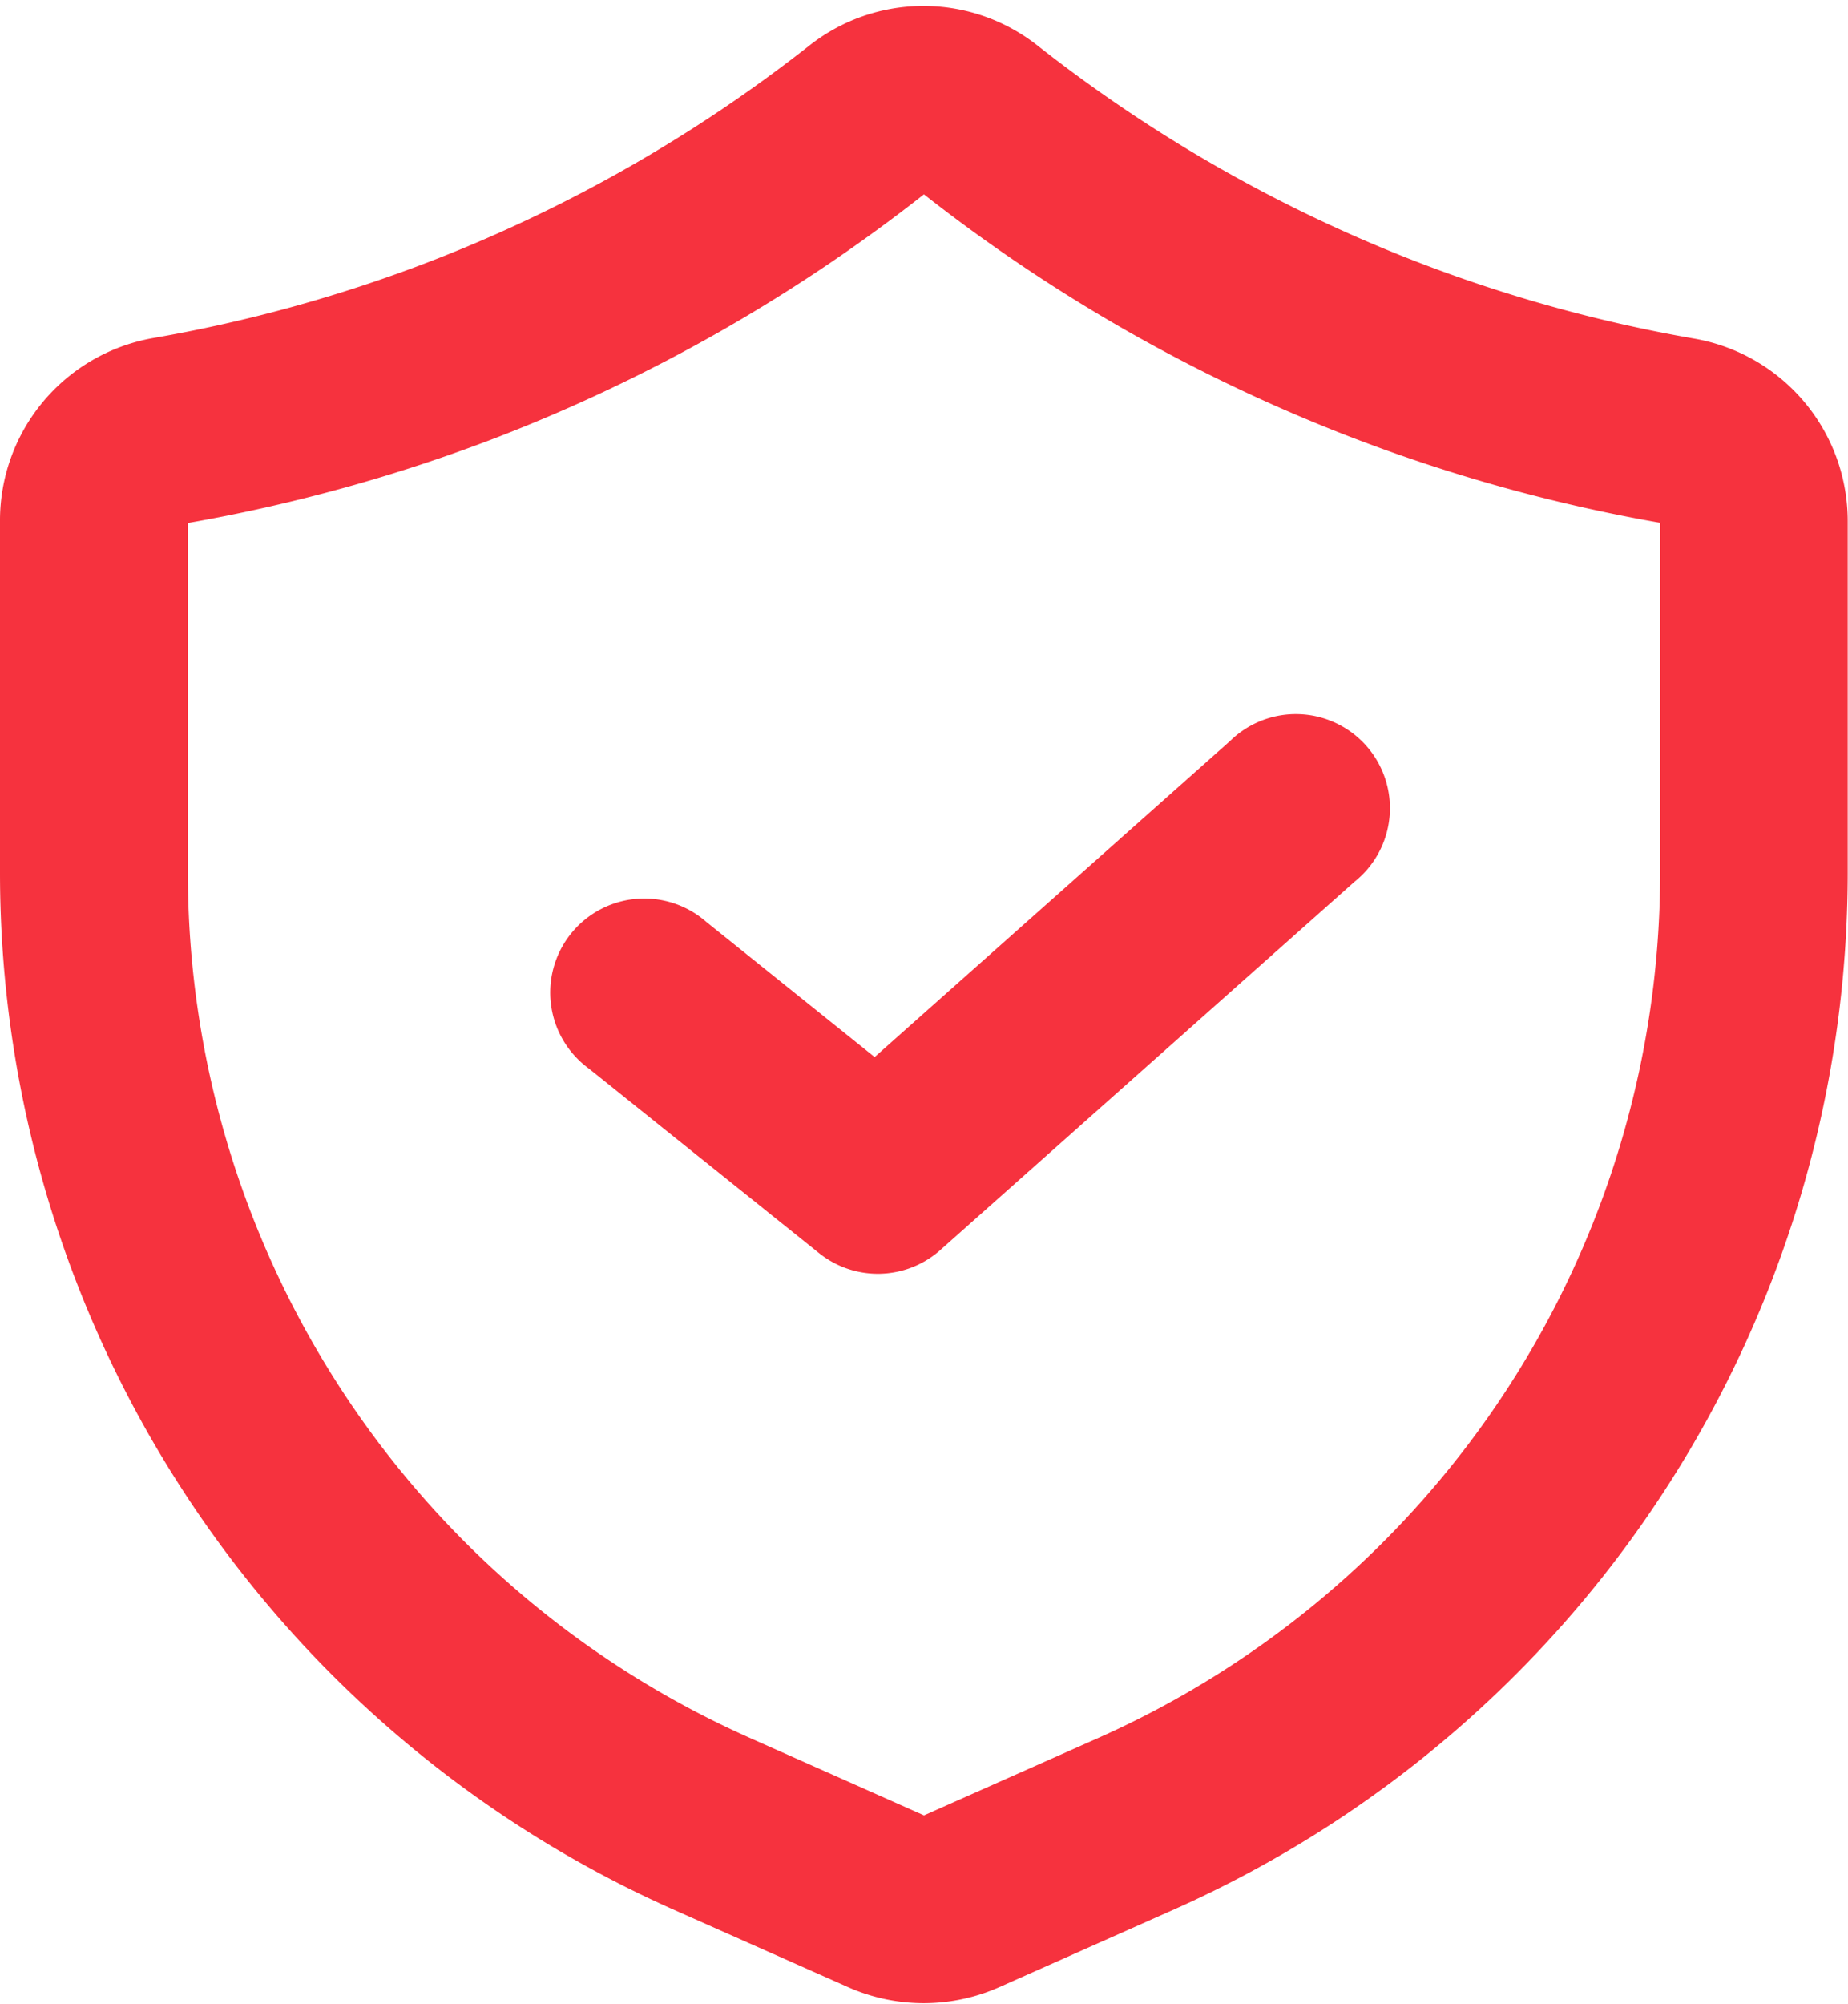 <svg xmlns="http://www.w3.org/2000/svg" width="18.671" height="20.239" viewBox="0 0 18.671 20.239">
  <g id="privacy-policy" transform="translate(-2 -1.234)">
    <g id="Layer_2" data-name="Layer 2" transform="translate(2.25 1.539)">
      <path id="Path_80973" data-name="Path 80973" d="M8.9,20.289l1.77.786a1.635,1.635,0,0,0,1.325,0l1.77-.787a11.213,11.213,0,0,0,6.653-10.237V6.5a1.621,1.621,0,0,0-1.344-1.6,15.059,15.059,0,0,1-2.832-.782,15.106,15.106,0,0,1-3.912-2.226h0a1.611,1.611,0,0,0-2,0A15.116,15.116,0,0,1,6.425,4.112a15.078,15.078,0,0,1-2.832.782A1.621,1.621,0,0,0,2.25,6.5v3.556A11.213,11.213,0,0,0,8.9,20.289ZM3.648,6.5a.224.224,0,0,1,.185-.226,16.489,16.489,0,0,0,3.094-.854A16.48,16.48,0,0,0,11.2,2.985a.214.214,0,0,1,.27,0,16.469,16.469,0,0,0,4.273,2.432,16.469,16.469,0,0,0,3.095.855.224.224,0,0,1,.185.226v3.556a9.813,9.813,0,0,1-5.823,8.96L11.43,19.8a.231.231,0,0,1-.189,0l-1.77-.787a9.813,9.813,0,0,1-5.823-8.96Z" transform="translate(-2.25 -1.539)" fill="#f6323e" stroke="#f6323e" stroke-width="0.5"/>
      <path id="Path_80974" data-name="Path 80974" d="M10.842,14.222a.7.7,0,0,0,.9-.023l4.193-3.727a.7.7,0,1,0-.928-1.045l-3.753,3.336-1.869-1.5a.7.7,0,1,0-.874,1.091Z" transform="translate(-2.659 -2.065)" fill="#f6323e" stroke="#f6323e" stroke-width="0.5"/>
    </g>
  </g>
</svg>
